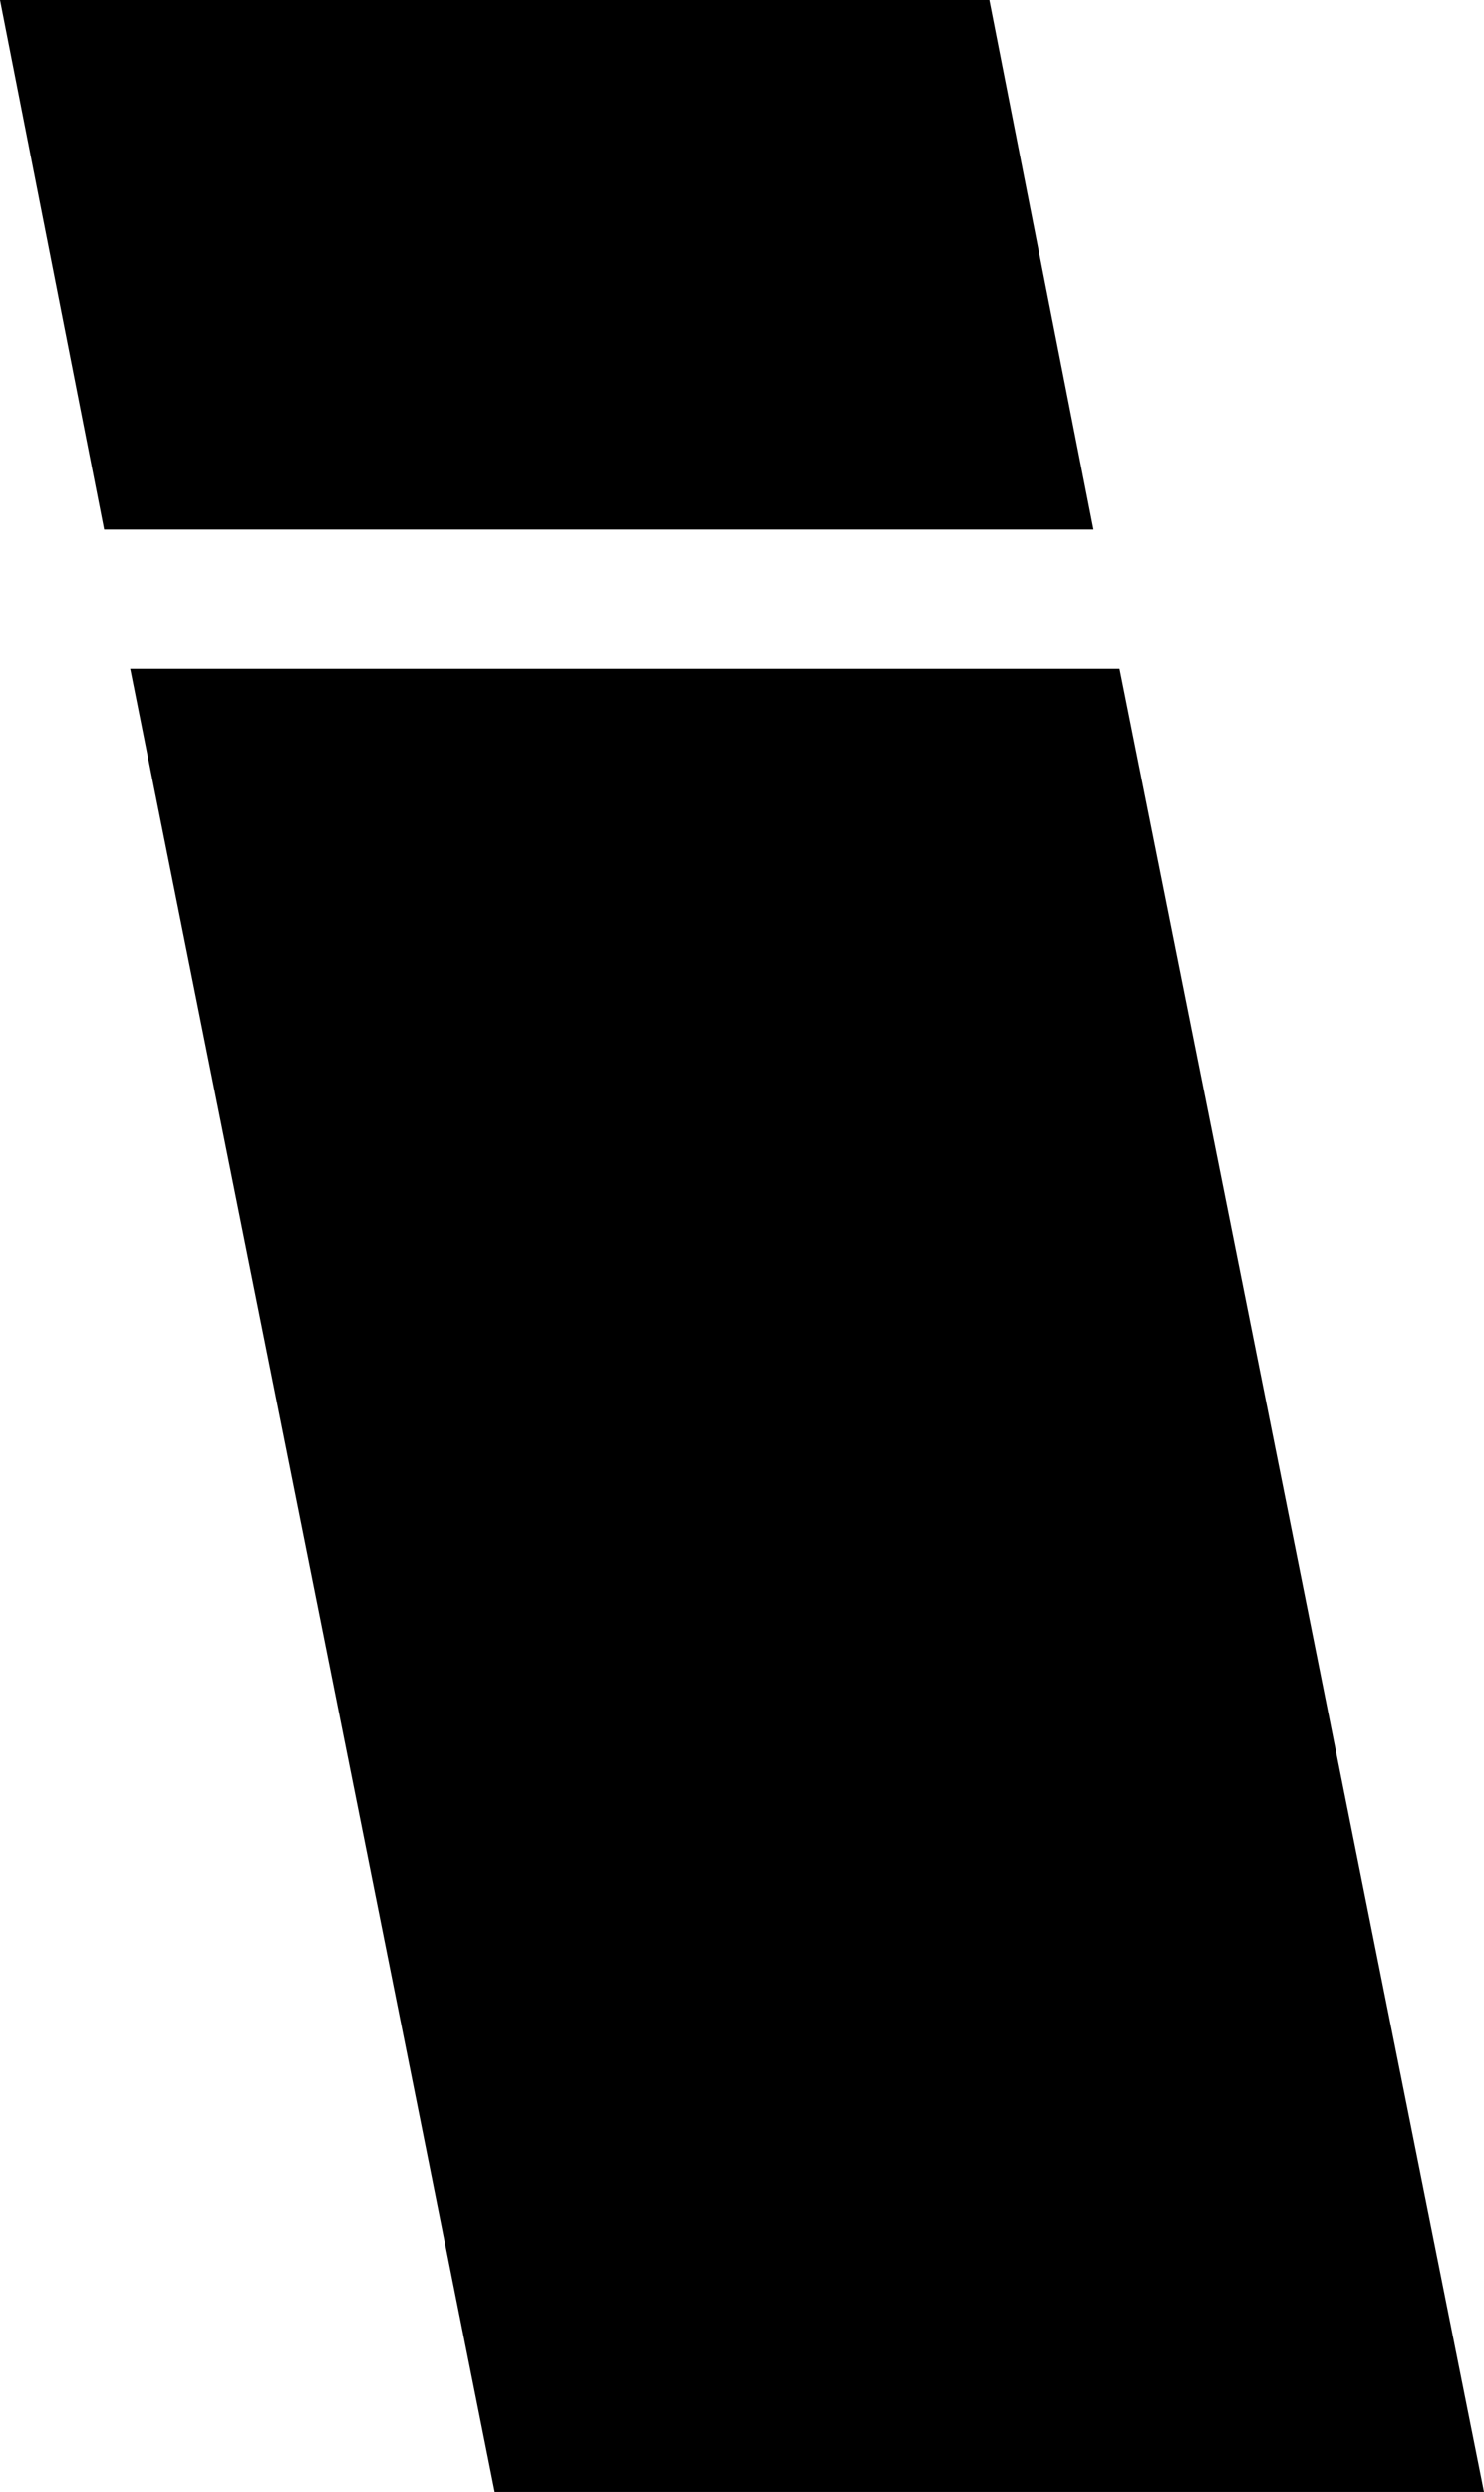 <?xml version="1.0" encoding="UTF-8" standalone="no"?>
<svg xmlns:xlink="http://www.w3.org/1999/xlink" height="14.35px" width="8.55px" xmlns="http://www.w3.org/2000/svg">
  <g transform="matrix(1.0, 0.0, 0.0, 1.0, -223.25, -164.05)">
    <path d="M228.95 164.05 L229.55 167.1 223.85 167.1 223.25 164.05 228.95 164.05 M229.7 167.9 L231.8 178.4 226.1 178.4 224.0 167.9 229.7 167.9" fill="#000000" fill-rule="evenodd" stroke="none"/>
  </g>
</svg>
